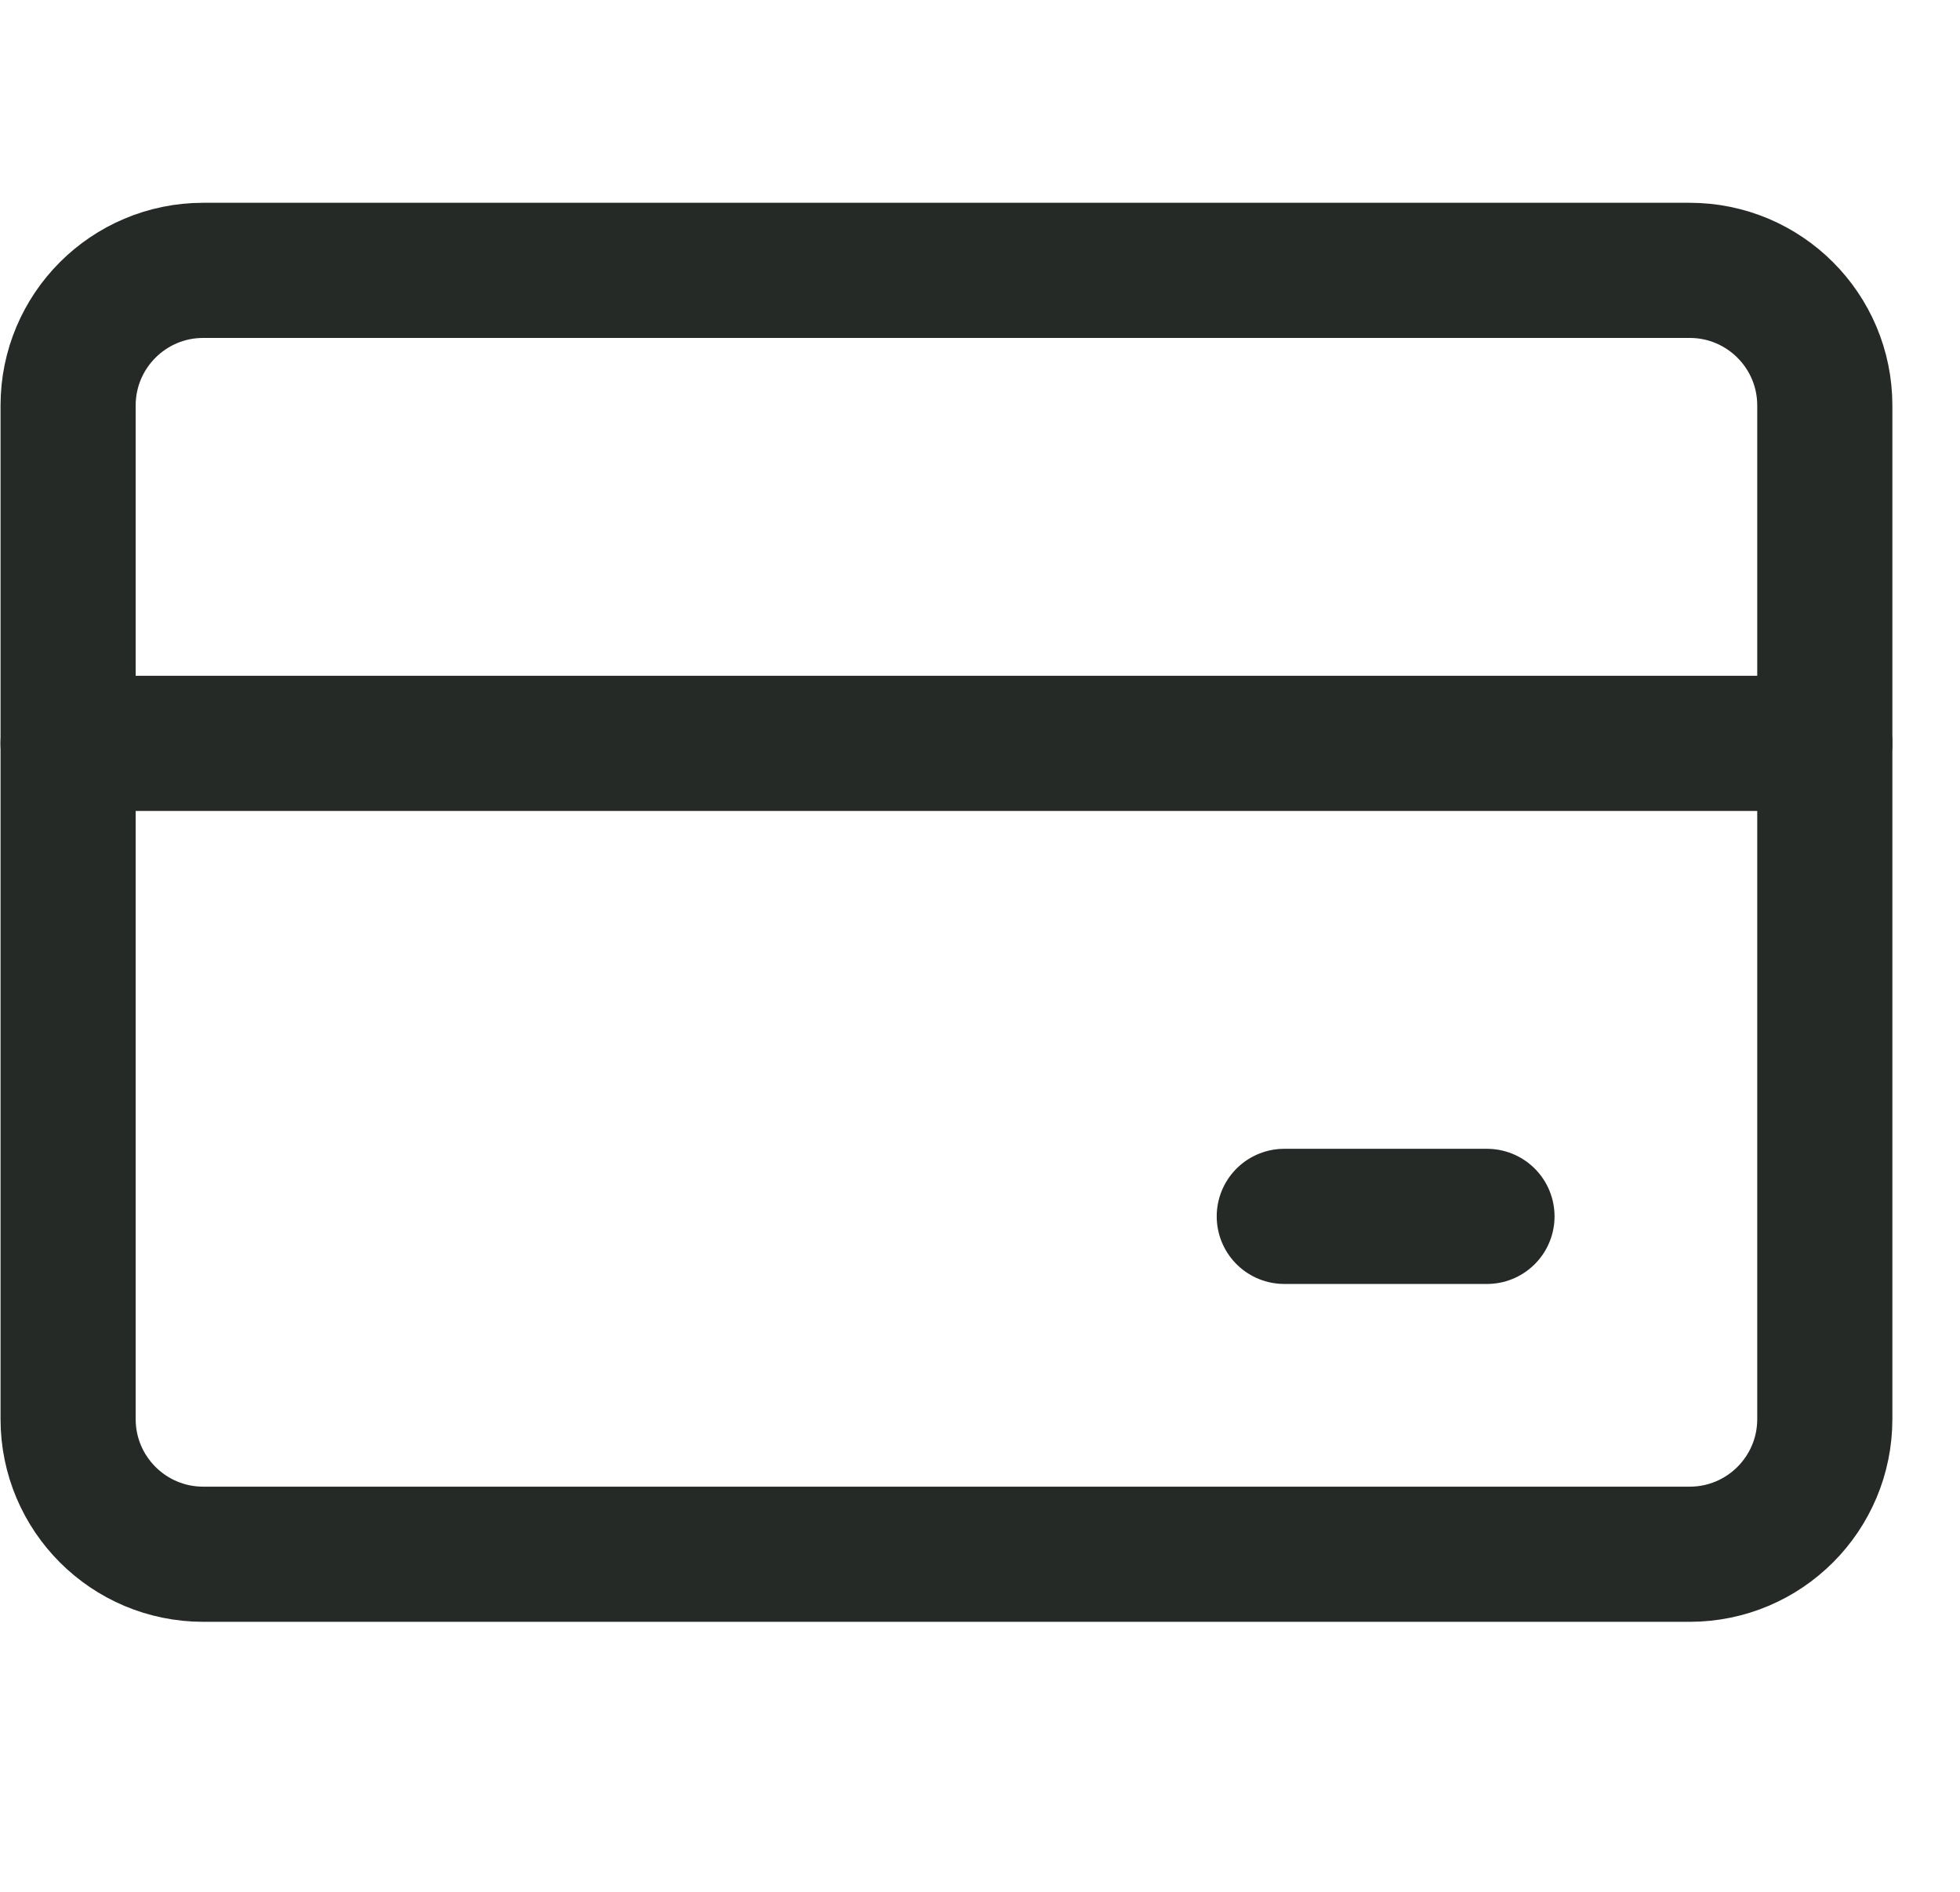 <svg width="259" height="250" viewBox="0 0 259 250" fill="none" xmlns="http://www.w3.org/2000/svg">
<path d="M223.278 35.722H26.857C16.995 35.722 9 43.717 9 53.578V187.502C9 197.364 16.995 205.359 26.857 205.359H223.278C233.14 205.359 241.135 197.364 241.135 187.502V53.578C241.135 43.717 233.14 35.722 223.278 35.722Z" stroke="#252A27" stroke-width="17.857" stroke-linecap="round" stroke-linejoin="round"/>
<path d="M9 98.22H241.135" stroke="#252A27" stroke-width="17.857" stroke-linecap="round" stroke-linejoin="round"/>
<path d="M169.708 160.718H196.493" stroke="#252A27" stroke-width="17.857" stroke-linecap="round" stroke-linejoin="round"/>
</svg>
